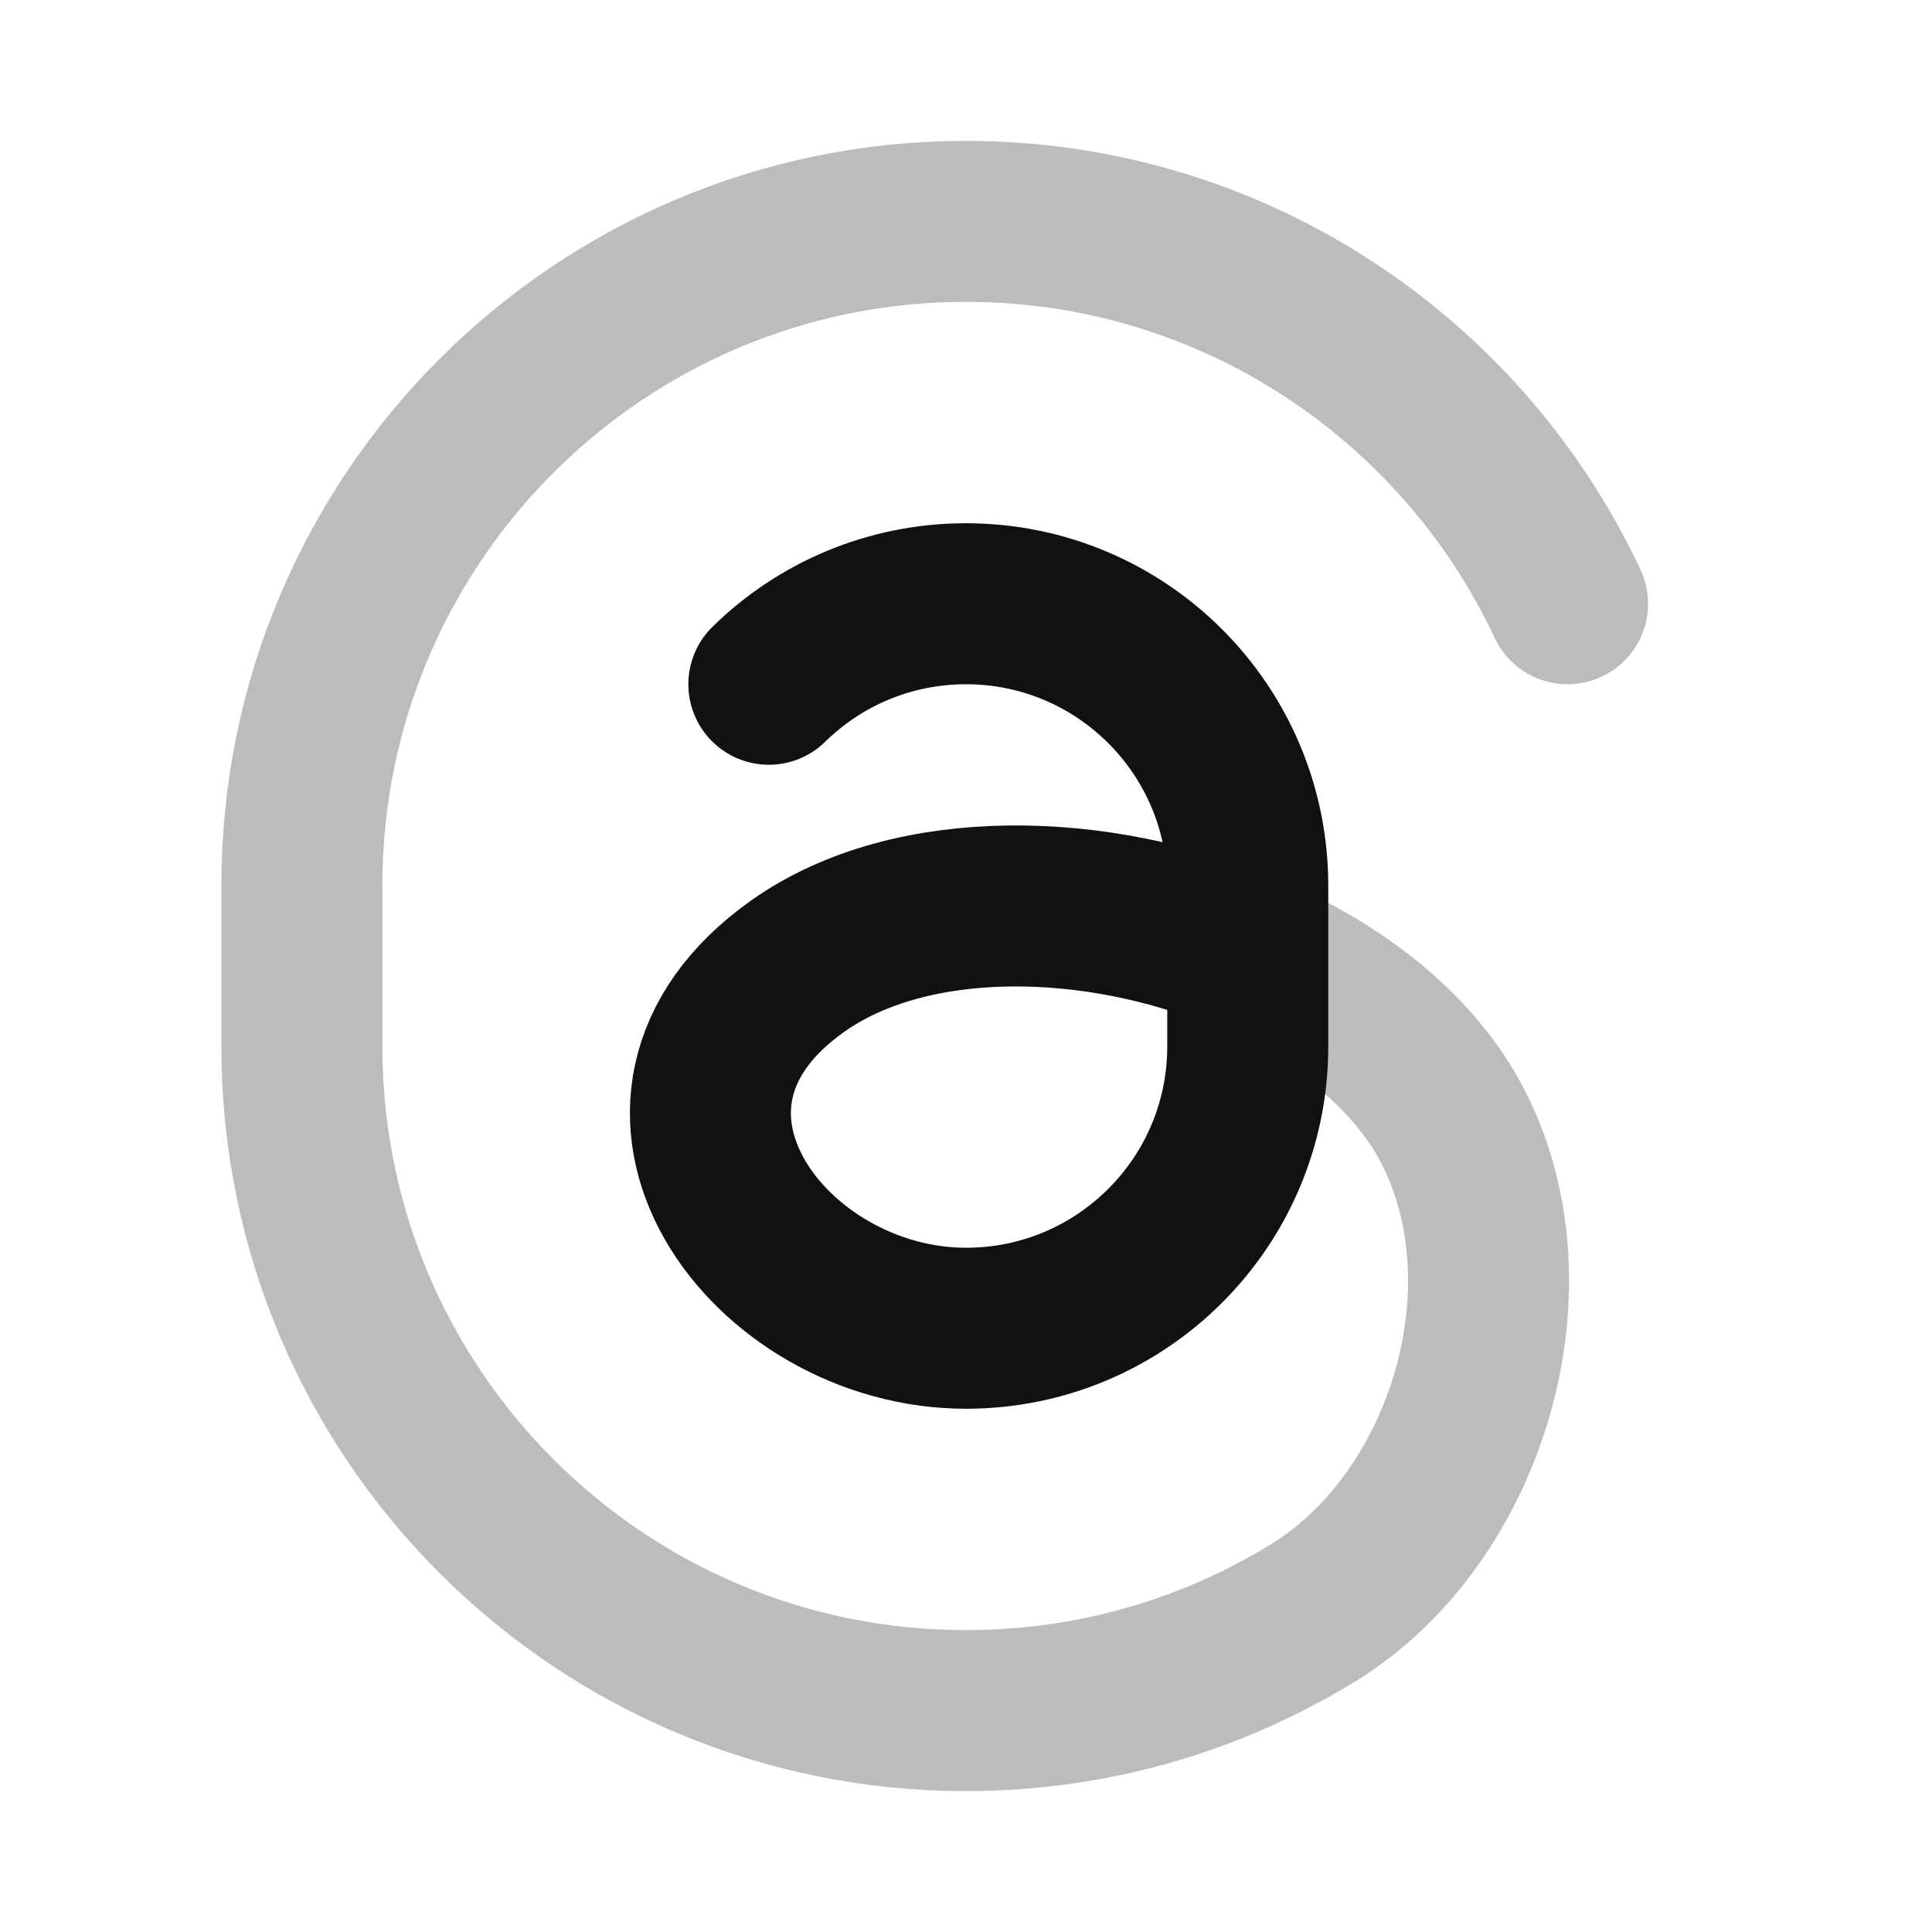 <svg width="24" height="24" viewBox="0 0 24 24" fill="none" xmlns="http://www.w3.org/2000/svg">
<path opacity="0.28" d="M15.5 11.847C16.587 12.307 17.515 13.019 18.007 13.917C19.108 15.929 18.243 18.847 16.317 20.032C15.061 20.805 13.582 21.25 12 21.25C7.444 21.25 3.75 17.556 3.75 13V11C3.75 6.444 7.444 2.75 12 2.75C15.305 2.75 18.156 4.694 19.473 7.5" stroke="#111111" stroke-width="2" stroke-linecap="round" stroke-linejoin="round"/>
<path d="M15.5 11.847V11C15.5 9.067 13.933 7.5 12 7.5C11.046 7.5 10.182 7.881 9.551 8.5M15.5 11.847V13C15.5 14.933 13.933 16.5 12 16.5C9.541 16.5 7.486 13.719 9.909 12.002C11.319 11.003 13.642 11.059 15.5 11.847Z" stroke="#111111" stroke-width="2" stroke-linecap="round" stroke-linejoin="round"/>
</svg>
